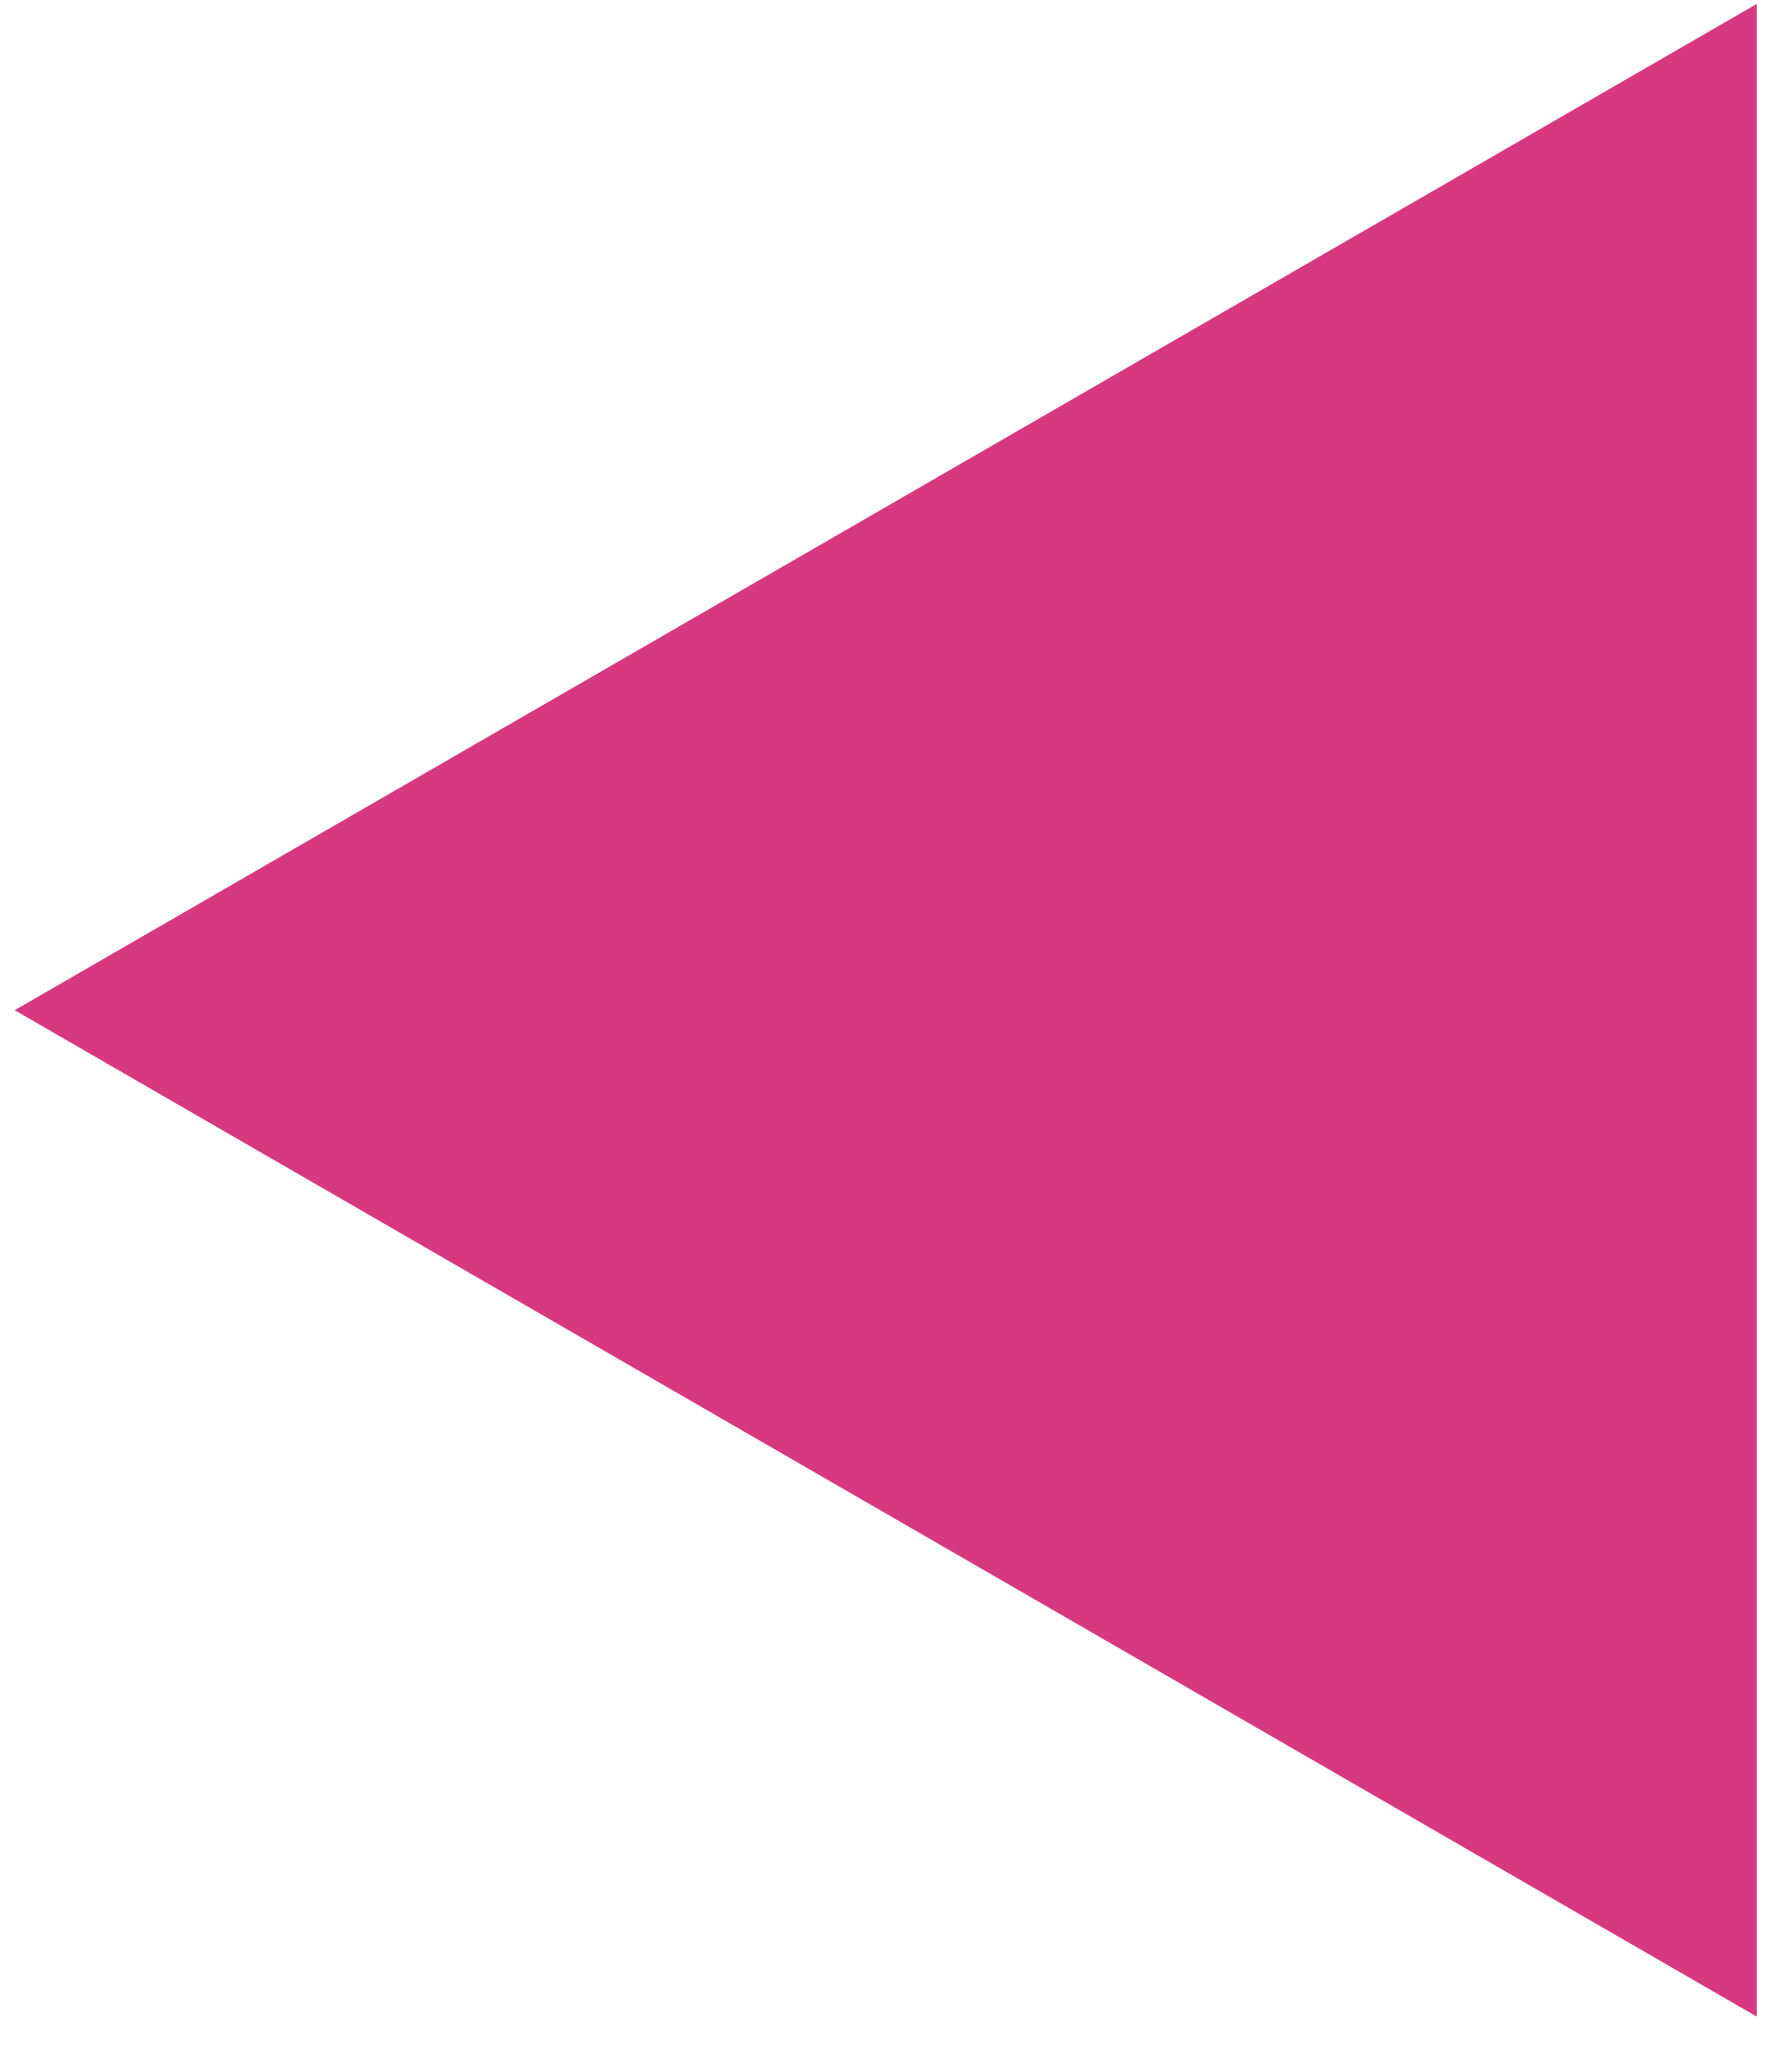 <svg width="21" height="24" viewBox="0 0 21 24" fill="none" xmlns="http://www.w3.org/2000/svg">
<g clip-path="url(#clip0)">
<path fill-rule="evenodd" clip-rule="evenodd" d="M0.172 11.832L20.587 23.619V0.046L0.172 11.832Z" fill="#D73980"/>
</g>
<defs>
<clipPath id="clip0">
<rect width="20.69" height="24" transform="matrix(-1 0 0 1 20.69 0)" fill="white"/>
</clipPath>
</defs>
</svg>
